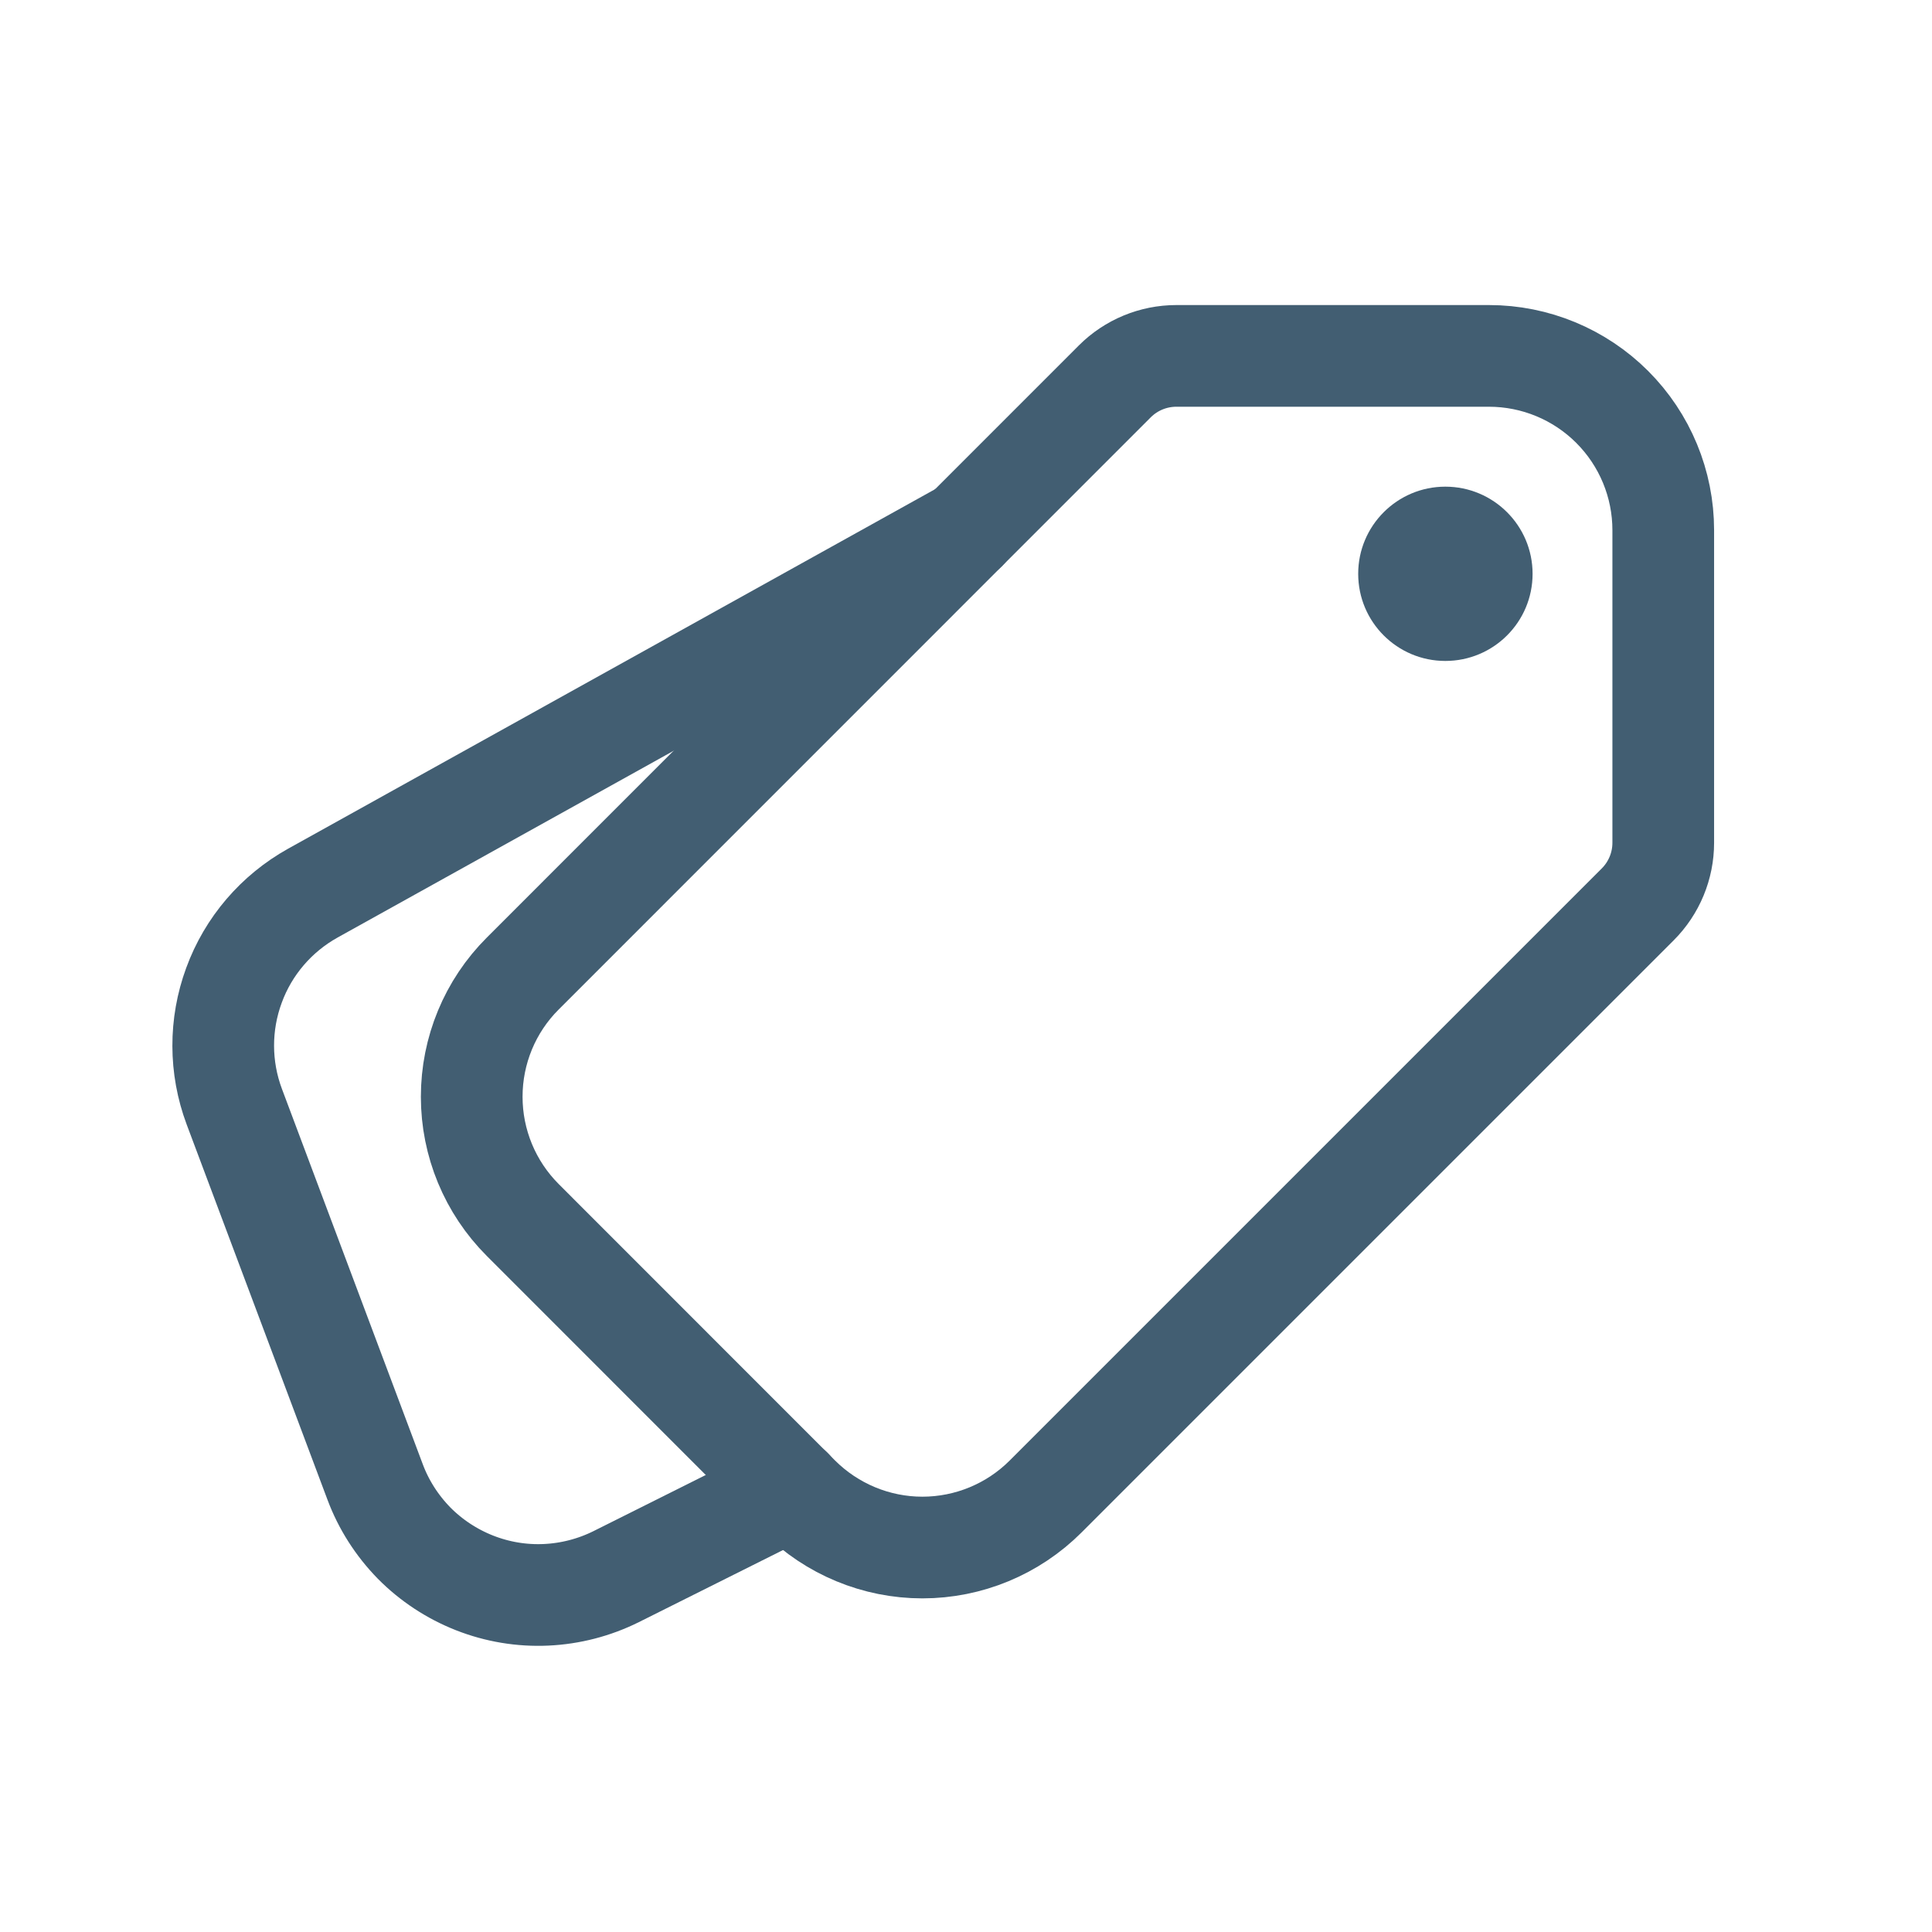 <svg width="19" height="19" viewBox="0 0 19 19" fill="none" xmlns="http://www.w3.org/2000/svg">
<path fill-rule="evenodd" clip-rule="evenodd" d="M11.569 3.5H14.643C15.098 3.5 15.534 3.681 15.855 4.002C16.177 4.324 16.357 4.76 16.357 5.214V8.288C16.357 8.515 16.267 8.733 16.106 8.894L10.283 14.717C9.962 15.038 9.526 15.219 9.071 15.219C8.617 15.219 8.181 15.038 7.859 14.717L5.141 11.998C4.819 11.676 4.639 11.24 4.639 10.786C4.639 10.331 4.819 9.895 5.141 9.574L10.963 3.751C11.124 3.59 11.342 3.5 11.569 3.5Z" stroke="#425E72" stroke-linecap="round" stroke-linejoin="round"/>
<path d="M7.786 14.642L6.06 15.505C5.845 15.612 5.61 15.673 5.37 15.684C5.13 15.695 4.891 15.655 4.667 15.567C4.444 15.479 4.241 15.346 4.072 15.175C3.904 15.003 3.773 14.799 3.689 14.574L2.304 10.883C2.16 10.498 2.159 10.075 2.301 9.69C2.442 9.304 2.718 8.983 3.077 8.783L9.5 5.214" stroke="#425E72" stroke-linecap="round" stroke-linejoin="round"/>
<path d="M15.072 5.643C15.072 5.17 14.688 4.786 14.214 4.786C13.741 4.786 13.357 5.17 13.357 5.643C13.357 6.117 13.741 6.5 14.214 6.5C14.688 6.5 15.072 6.117 15.072 5.643Z" fill="#425E72"/>
</svg>
